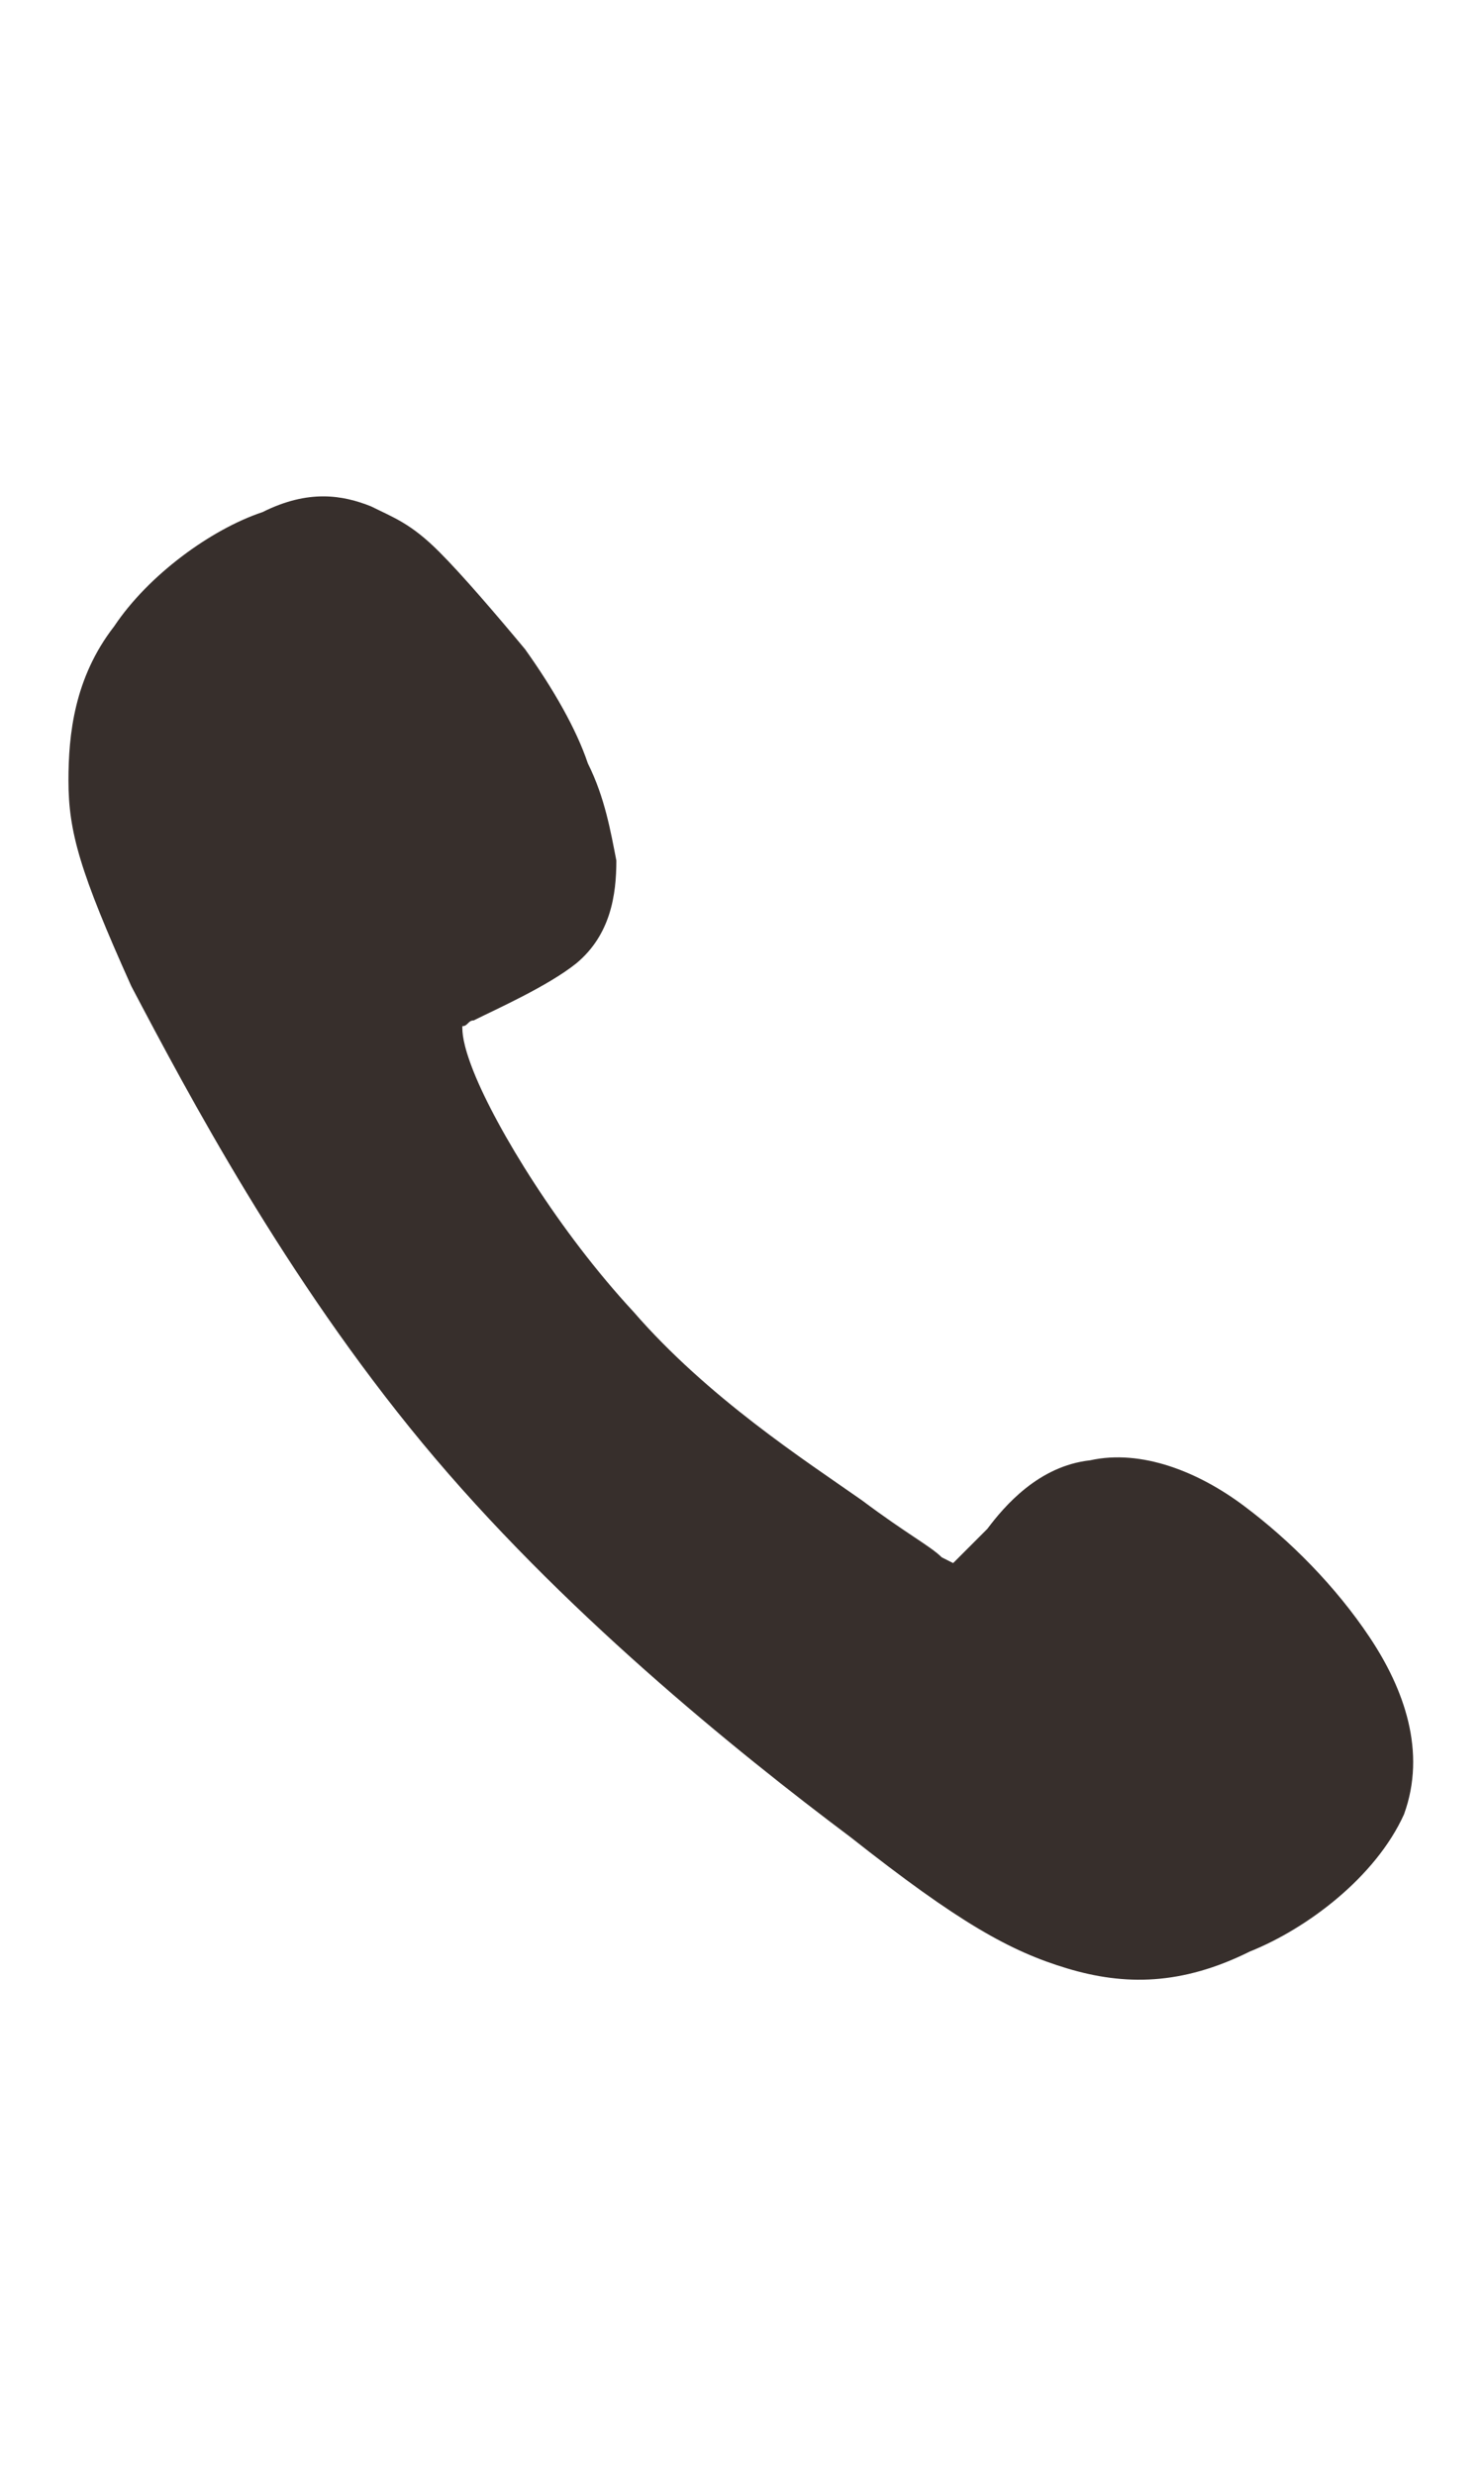 <?xml version="1.0" encoding="utf-8"?>
<!-- Generator: Adobe Illustrator 17.1.0, SVG Export Plug-In . SVG Version: 6.00 Build 0)  -->
<!DOCTYPE svg PUBLIC "-//W3C//DTD SVG 1.1//EN" "http://www.w3.org/Graphics/SVG/1.1/DTD/svg11.dtd">
<svg version="1.1"
	 id="svg2" xmlns:cc="http://creativecommons.org/ns#" xmlns:inkscape="http://www.inkscape.org/namespaces/inkscape" xmlns:sodipodi="http://sodipodi.sourceforge.net/DTD/sodipodi-0.dtd" xmlns:rdf="http://www.w3.org/1999/02/22-rdf-syntax-ns#" xmlns:svg="http://www.w3.org/2000/svg" xmlns:dc="http://purl.org/dc/elements/1.1/"
	 xmlns="http://www.w3.org/2000/svg" xmlns:xlink="http://www.w3.org/1999/xlink" x="0px" y="0px" viewBox="0 0 1500 2500"
	 enable-background="new 0 0 1500 2500" xml:space="preserve">
<script  xlink:href="" id="script3301"></script>
<script  xlink:href="" id="script3299"></script>
<path id="path3538" fill="#372F2C" d="M1078.8,1988.5c-57.7-17.3-109.6-46.2-219.2-132.7c-115.4-86.5-294.2-230.8-432.7-398.1
	s-236.5-351.9-294.2-461.5C80.8,880.8,69.2,840.4,69.2,788.5c0-46.2,5.8-103.8,46.2-155.8c34.6-51.9,98.1-98.1,150-115.4
	c46.2-23.1,80.8-17.3,109.6-5.8c23.1,11.5,40.4,17.3,69.2,46.2c23.1,23.1,57.7,63.5,86.5,98.1c28.8,40.4,51.9,80.8,63.5,115.4
	c17.3,34.6,23.1,69.2,28.8,98.1c0,34.6-5.8,75-40.4,103.8c-28.8,23.1-80.8,46.2-103.8,57.7c-5.8,0-5.8,5.8-11.5,5.8
	c0,5.8,0,17.3,11.5,46.2c23.1,57.7,86.5,161.5,161.5,242.3c75,86.5,173.1,150,230.8,190.4c46.2,34.6,69.2,46.2,80.8,57.7l11.5,5.8
	l11.5-11.5c5.8-5.8,11.5-11.5,23.1-23.1c17.3-23.1,51.9-63.5,103.8-69.2c51.9-11.5,109.6,11.5,155.8,46.2
	c46.2,34.6,92.3,80.8,126.9,132.7c34.6,51.9,57.7,115.4,34.6,178.8c-28.8,63.5-98.1,115.4-155.8,138.5
	C1194.2,2005.8,1136.5,2005.8,1078.8,1988.5z"/>
</svg>
